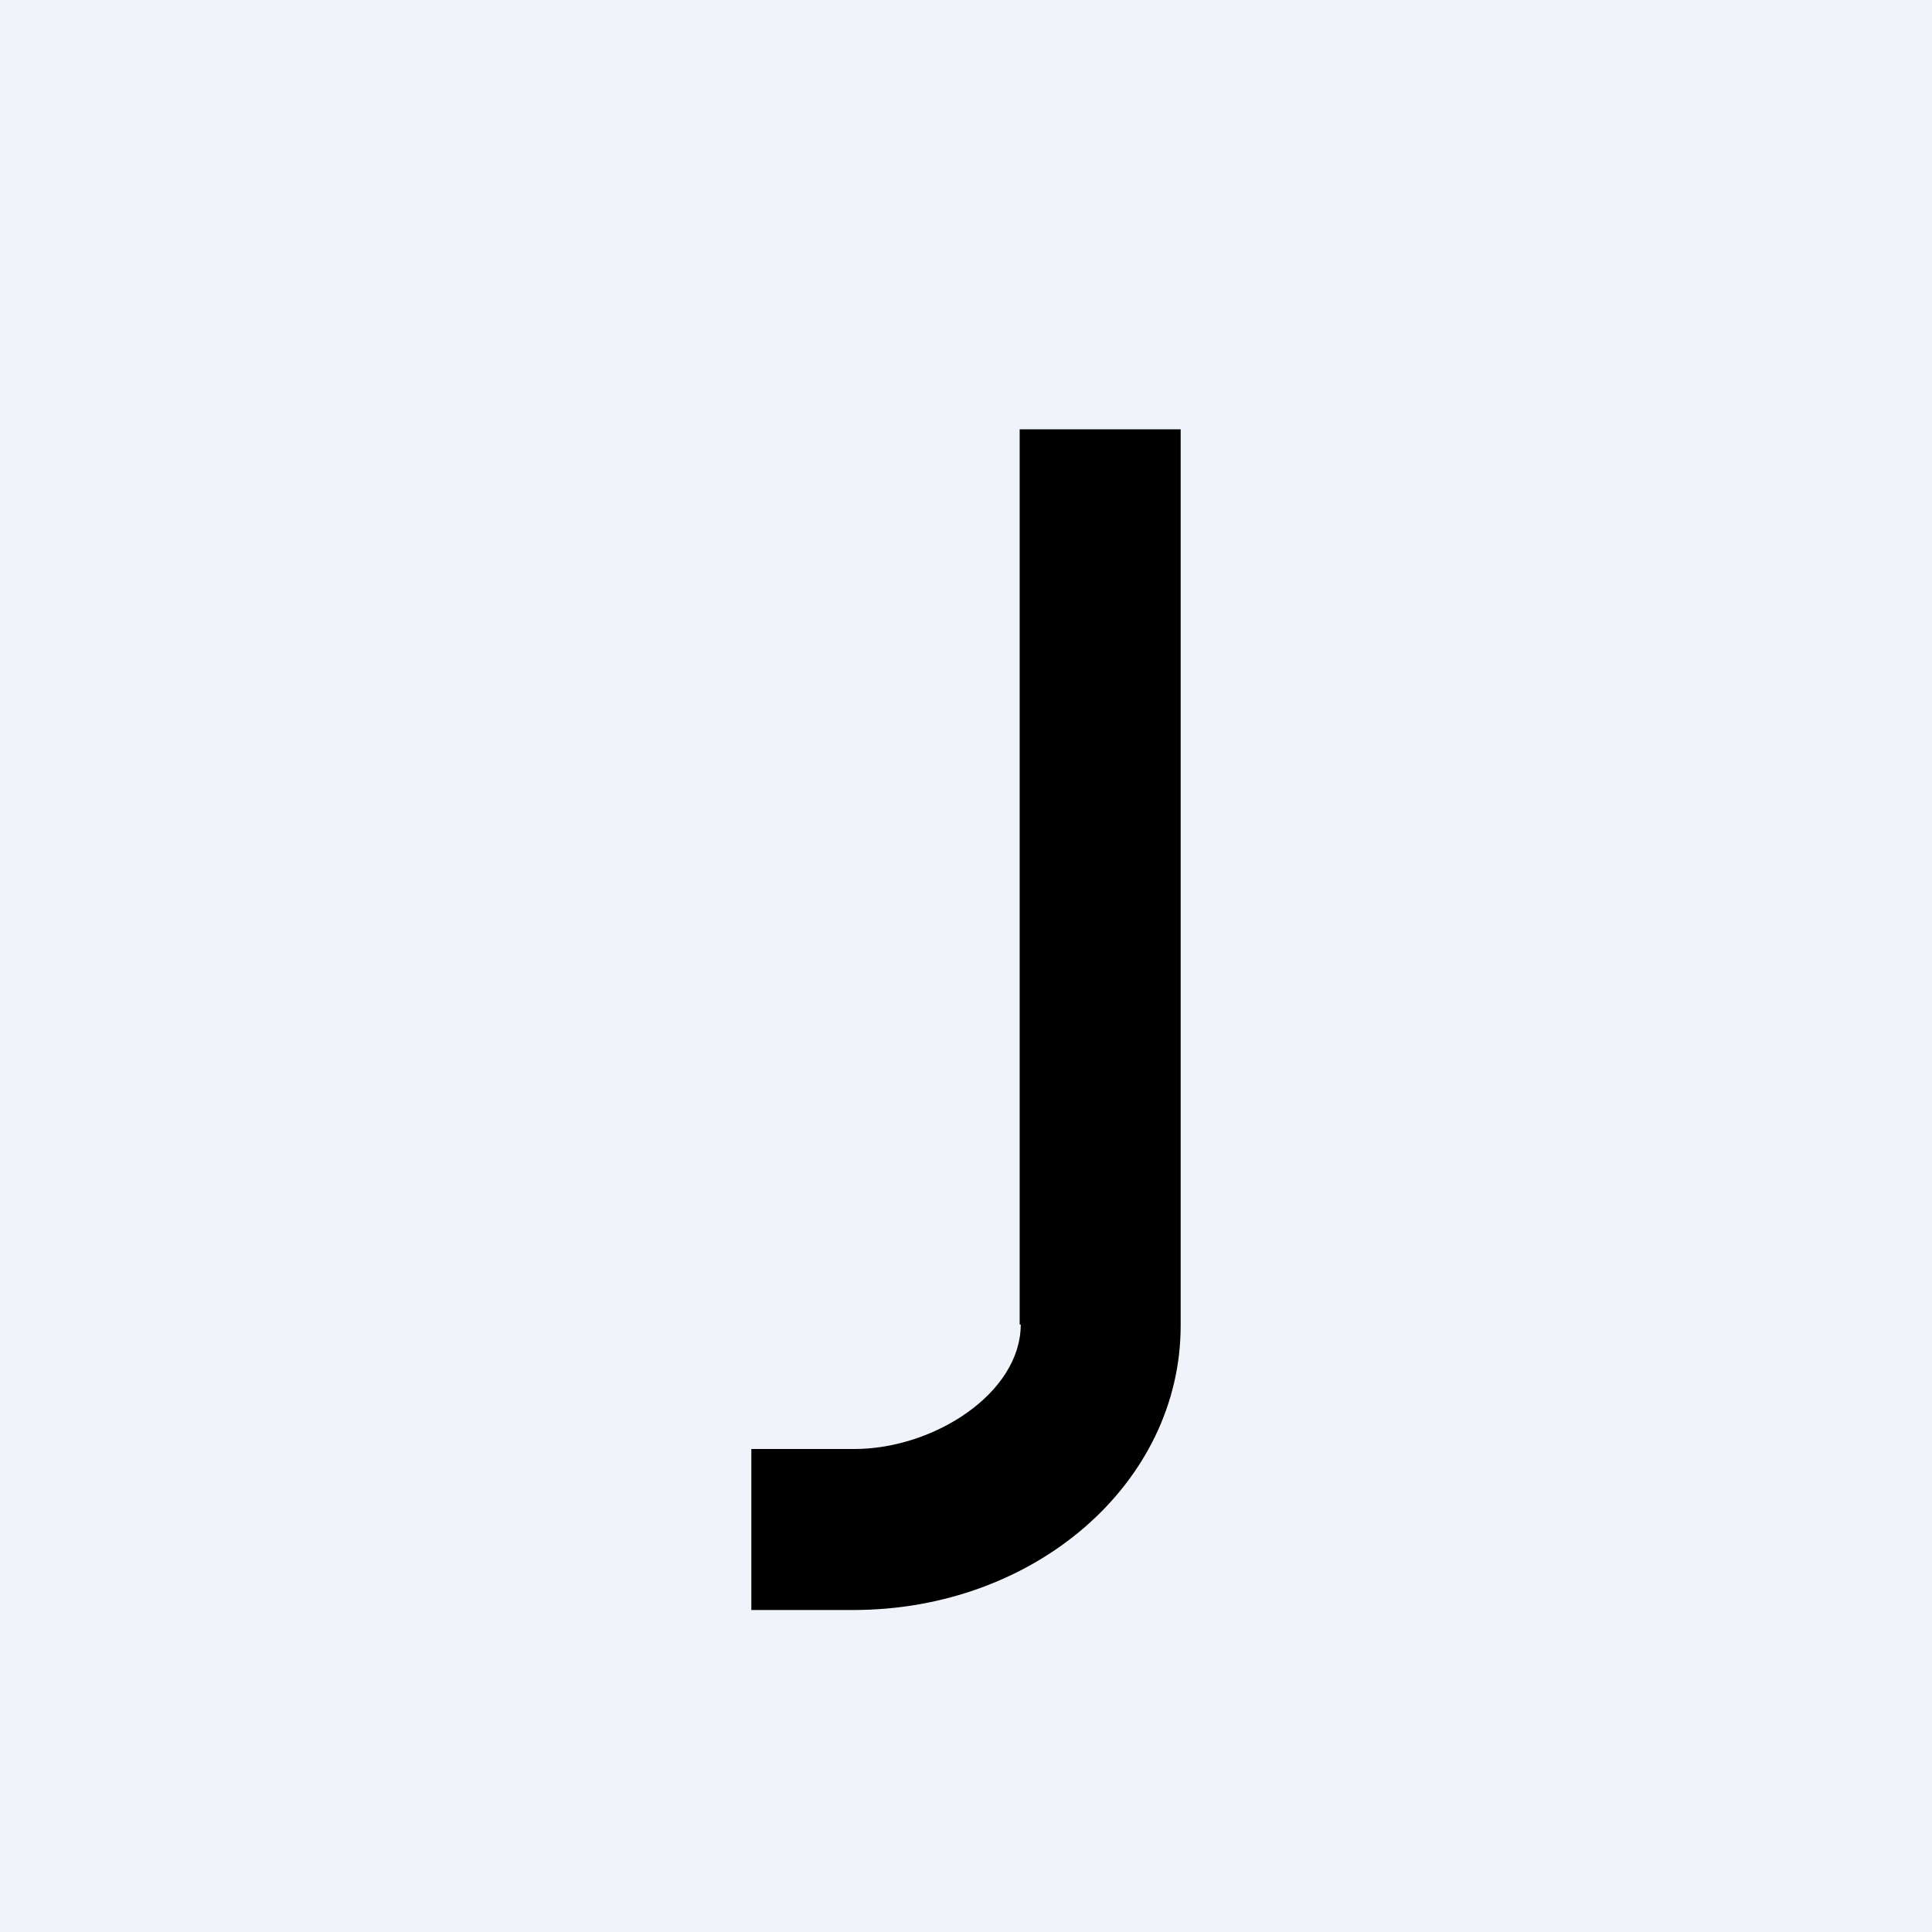 <!-- by TradingView --><svg width="18" height="18" viewBox="0 0 18 18" xmlns="http://www.w3.org/2000/svg"><path fill="#F0F3FA" d="M0 0h18v18H0z"/><path d="M9.5 12.34V4H11v8.35C11 13.82 9.64 15 7.95 15H7v-1.5h.96c.74 0 1.55-.52 1.55-1.16Z"/></svg>